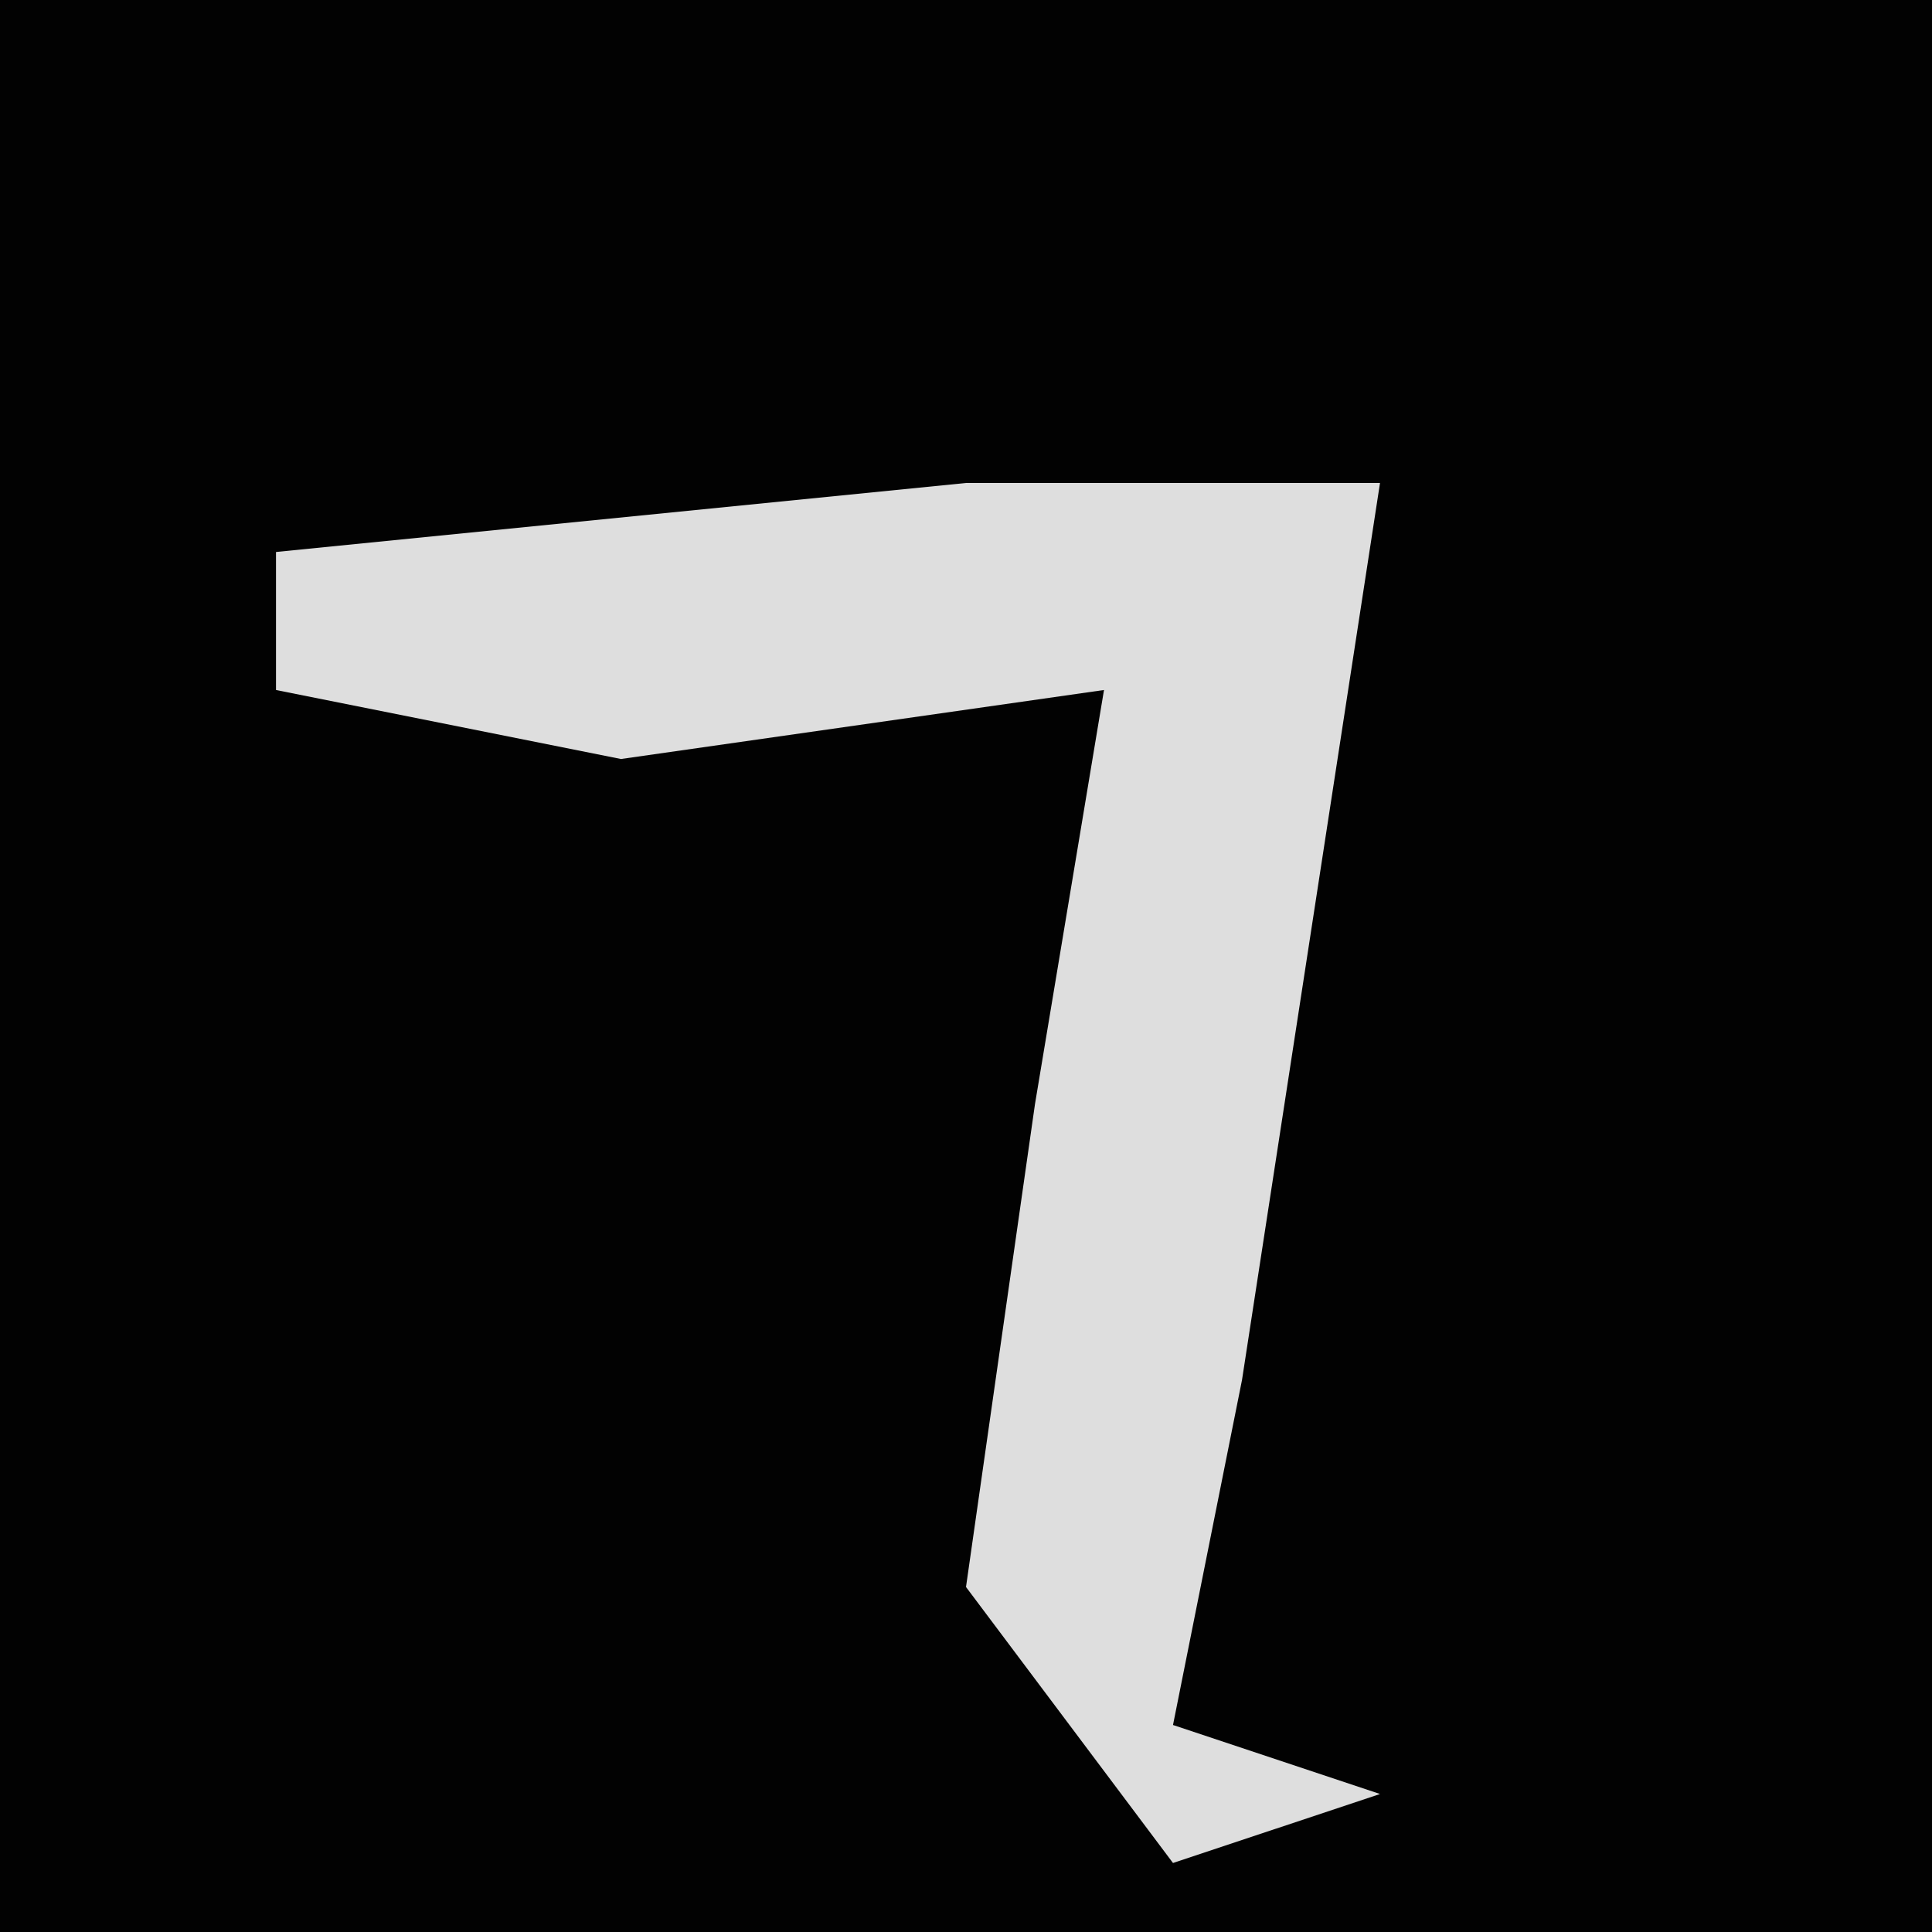 <?xml version="1.0" encoding="UTF-8"?>
<svg version="1.1" xmlns="http://www.w3.org/2000/svg" width="28" height="28">
<path d="M0,0 L28,0 L28,28 L0,28 Z " fill="#020202" transform="translate(0,0)"/>
<path d="M0,0 L6,0 L4,13 L3,18 L6,19 L3,20 L0,16 L1,9 L2,3 L-5,4 L-10,3 L-10,1 Z " fill="#DEDEDE" transform="translate(14,7)"/>
</svg>
